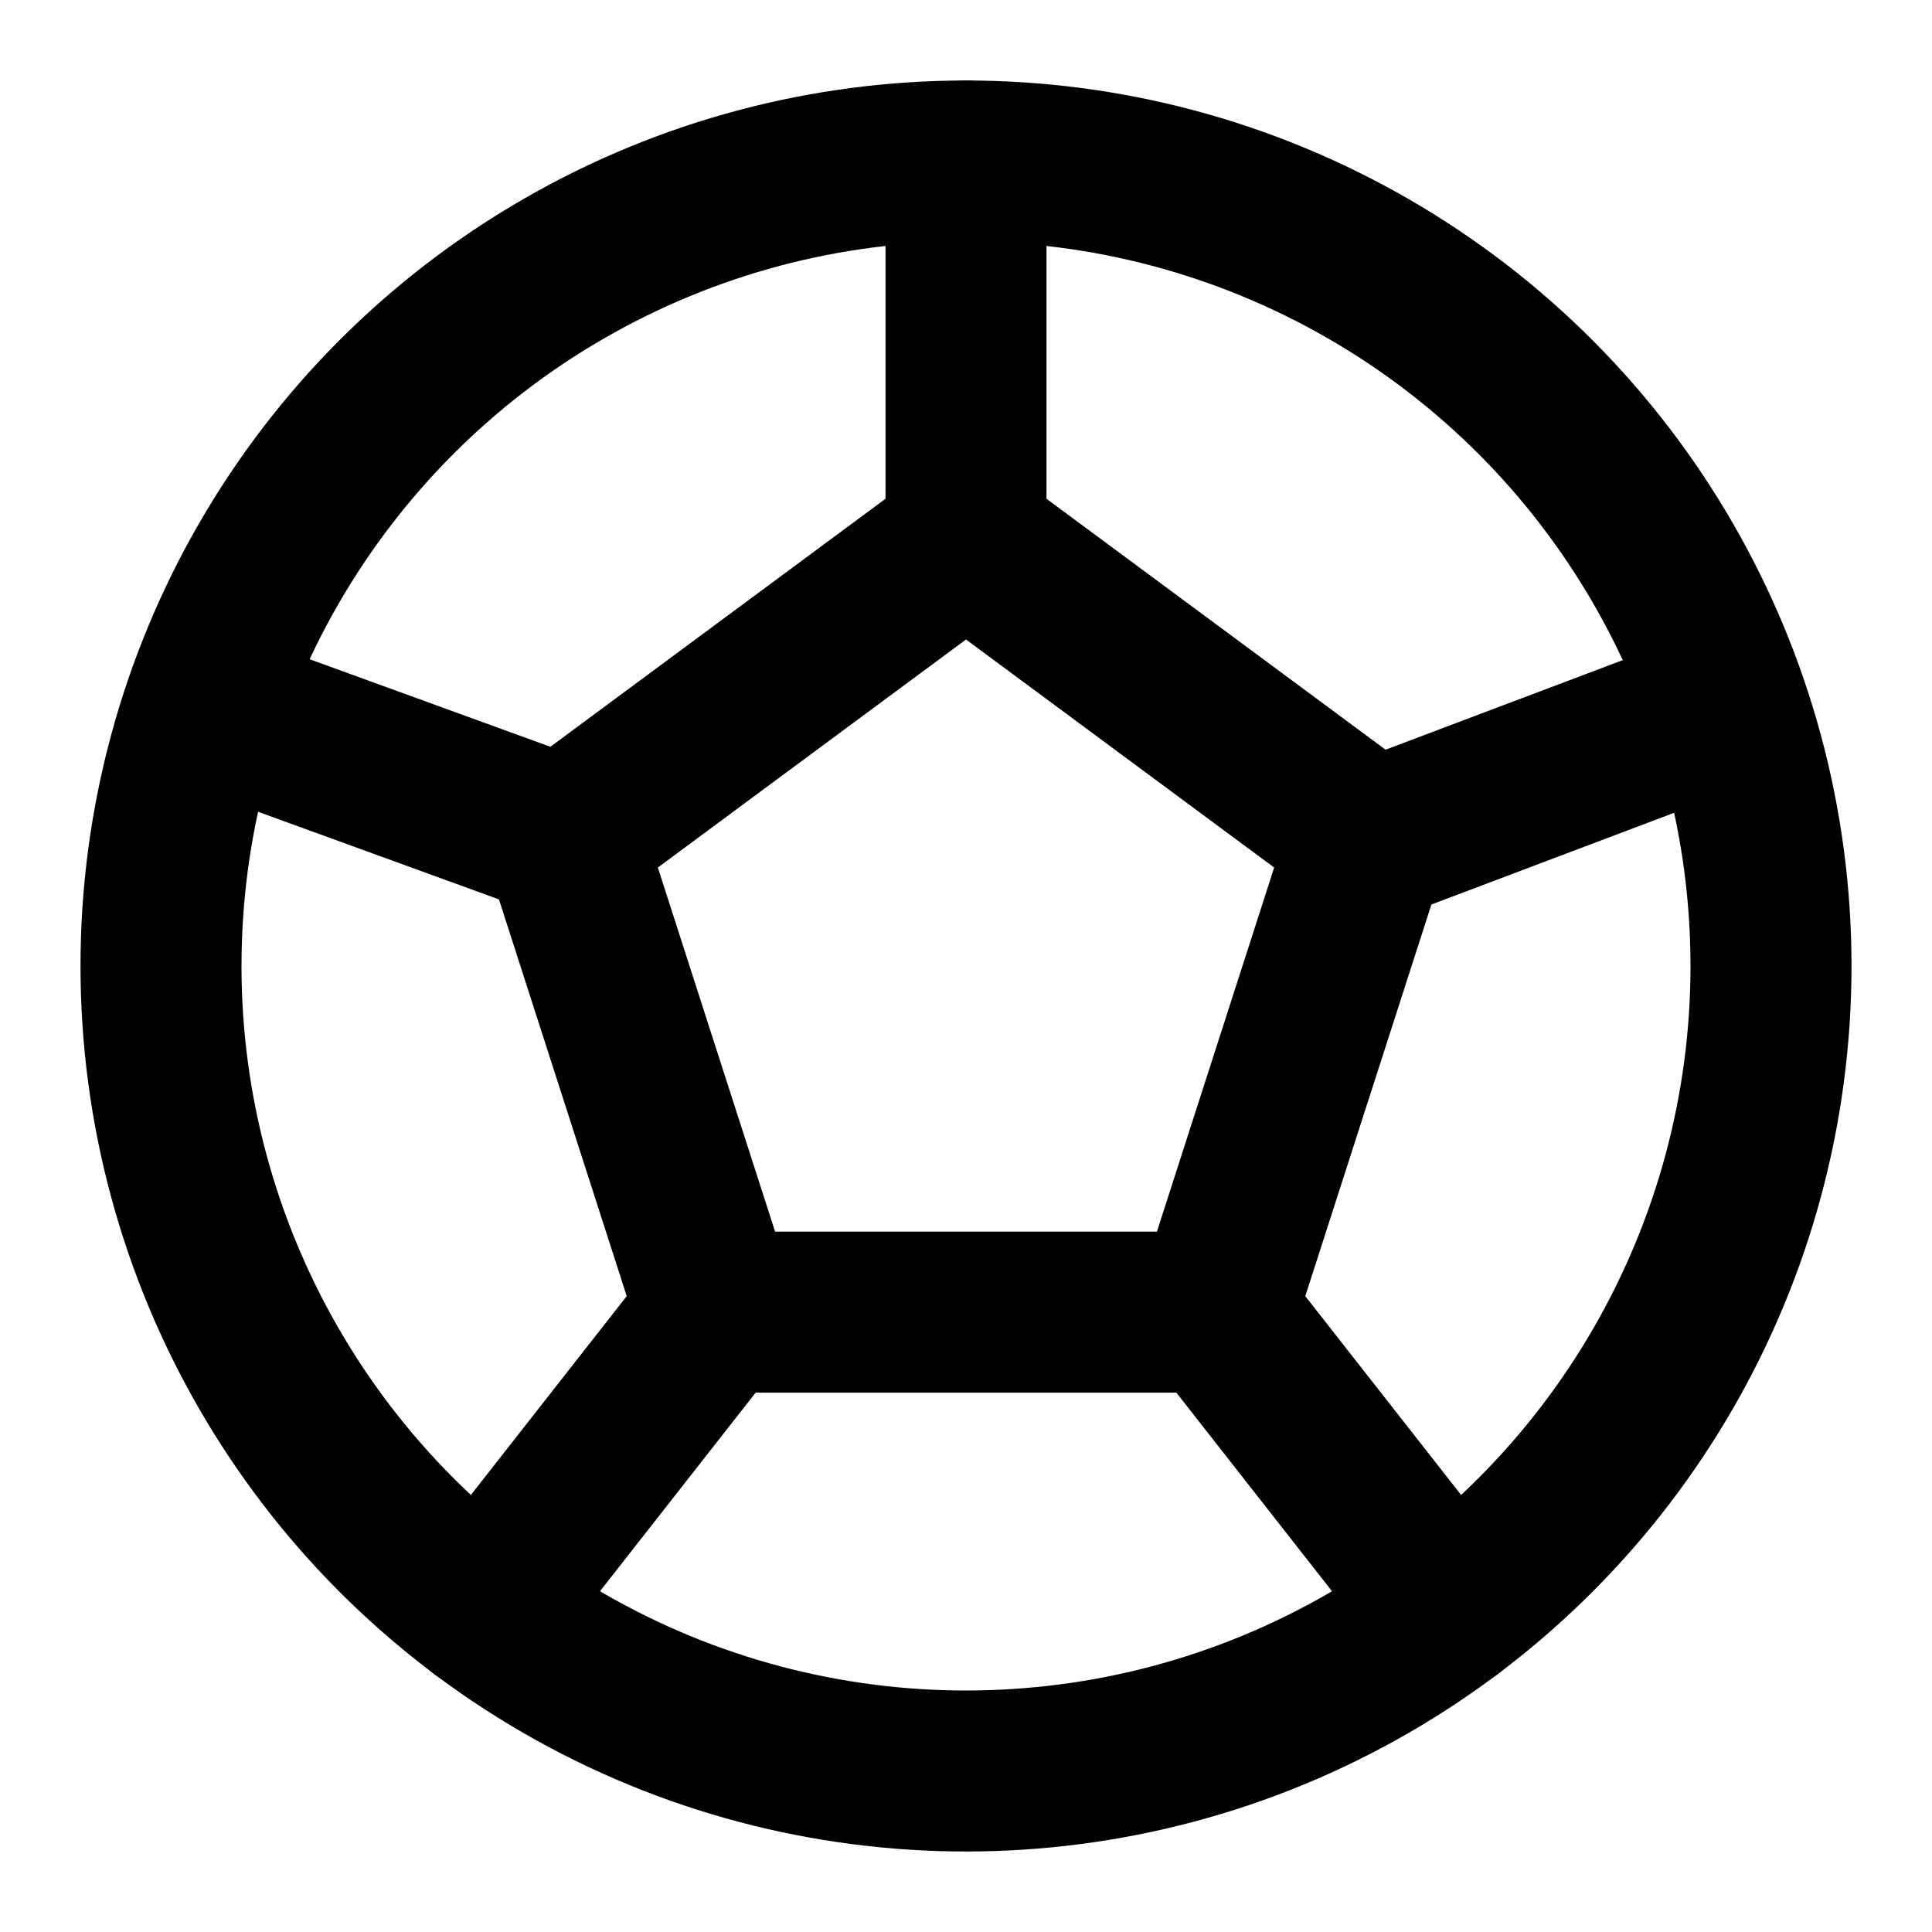 <svg
  xmlns="http://www.w3.org/2000/svg"
  width="24"
  height="24"
  viewBox="0 0 24 24"
  fill="none"
  stroke="currentColor"
  stroke-width="2"
  stroke-linecap="round"
  stroke-linejoin="round"
>
  <circle cx="12" cy="12" r="10" />
  <path d="M12 6.7V2" />
  <path d="m16.9 10.5 4.5-1.7" />
  <path d="M15.1 16.3 18 20" />
  <path d="M8.9 16.3 6 20" />
  <path d="M2.6 8.8 7 10.4" />
  <path d="m12 6.7-5 3.7 1.9 5.9h6.2l1.9-5.9Z" />
</svg>
